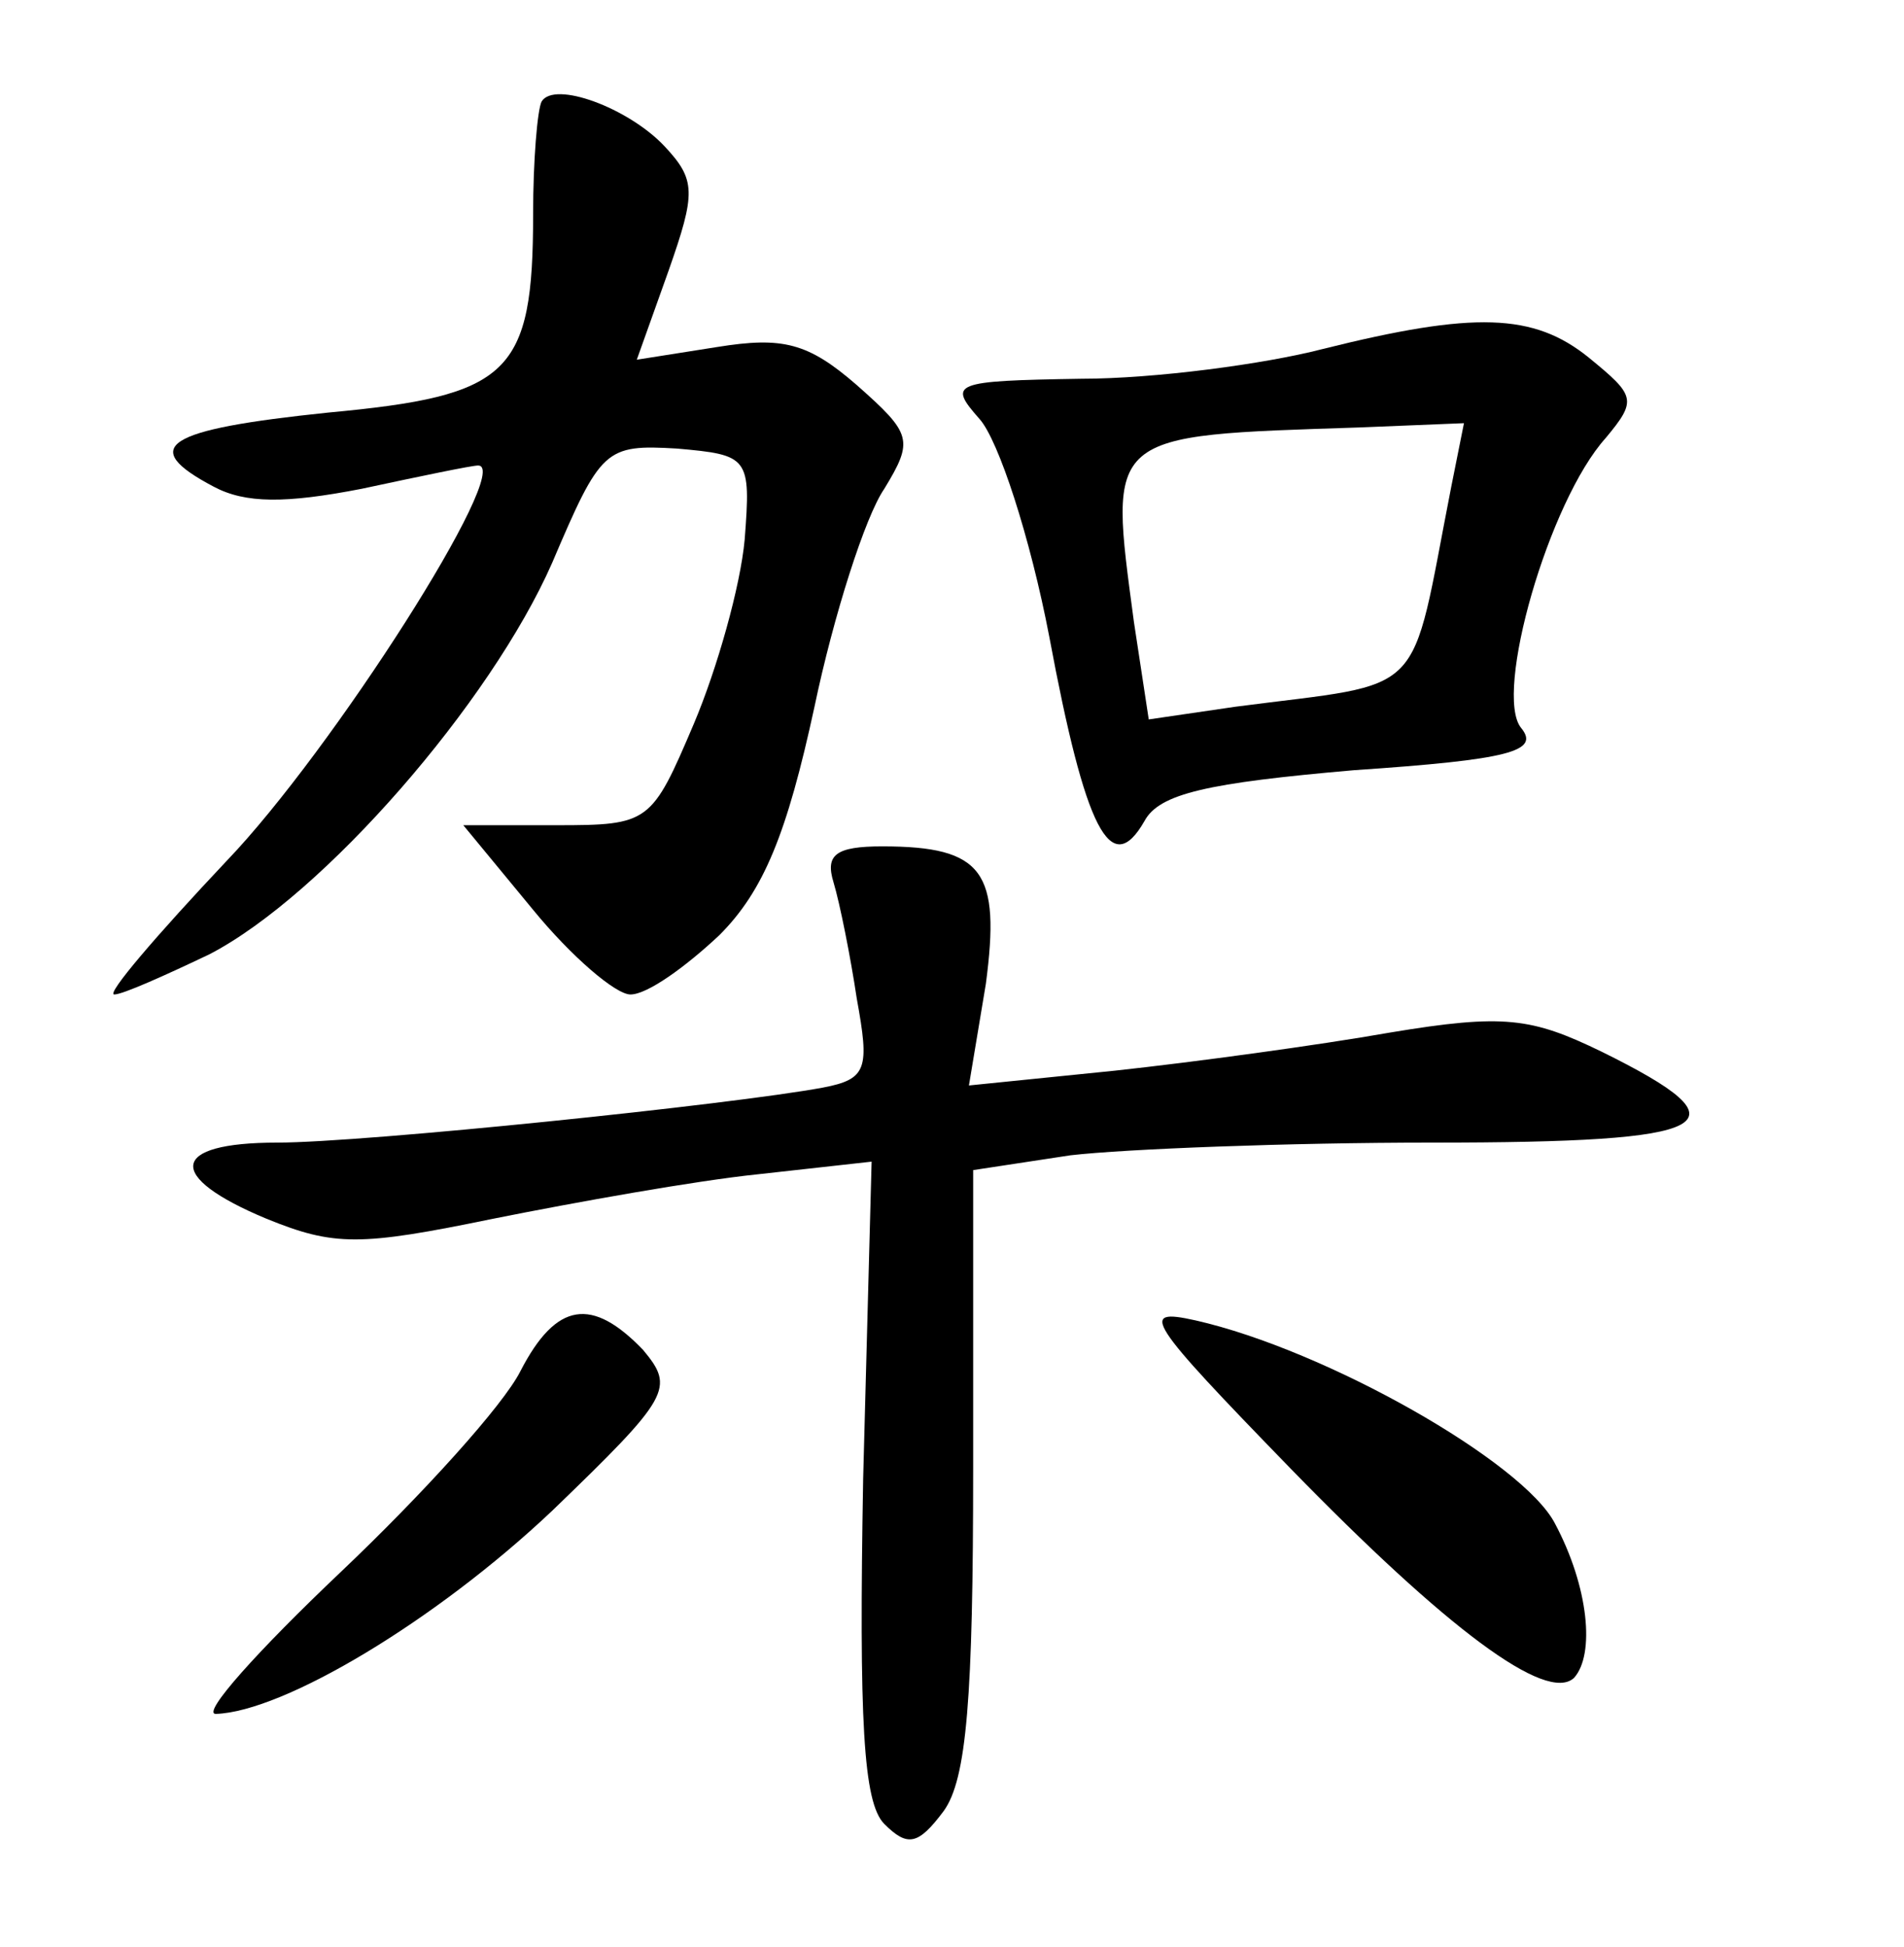 <?xml version="1.0" standalone="no"?>
<!DOCTYPE svg PUBLIC "-//W3C//DTD SVG 20010904//EN"
 "http://www.w3.org/TR/2001/REC-SVG-20010904/DTD/svg10.dtd">
<svg version="1.0" xmlns="http://www.w3.org/2000/svg"
 width="90pt" height="92pt" viewBox="0 0 90 92"
 preserveAspectRatio="xMidYMid meet">
<g transform="translate(0,92) scale(0.1,-0.1)"
fill="#000000" stroke="none">
<path d="M256 872 c-2 -4 -4 -28 -4 -53 0 -76 -11 -86 -97 -94 -77 -8 -90 -16
-54 -35 15 -8 34 -8 70 -1 28 6 52 11 55 11 17 0 -69 -135 -119 -187 -33 -35
-57 -63 -53 -63 4 0 24 9 45 19 54 28 133 119 162 185 23 54 25 56 59 54 34
-3 35 -4 32 -43 -2 -22 -13 -61 -24 -87 -20 -47 -21 -48 -65 -48 l-44 0 33
-40 c18 -22 39 -40 46 -40 8 0 26 13 42 28 21 21 32 48 45 108 9 43 24 90 33
103 14 23 13 26 -13 49 -23 20 -35 23 -66 18 l-38 -6 15 42 c13 37 13 43 -2
59 -17 18 -52 31 -58 21z"/>
<path d="M625 755 c-27 -7 -79 -14 -114 -14 -61 -1 -63 -2 -48 -19 9 -10 24
-56 33 -103 17 -91 29 -115 45 -87 7 13 30 18 99 24 74 5 88 9 79 20 -13 16
13 107 40 137 15 18 14 20 -8 38 -26 21 -54 22 -126 4z m61 -65 c-20 -102 -10
-92 -102 -104 l-41 -6 -7 46 c-12 90 -14 88 107 92 l49 2 -6 -30z"/>
<path d="M394 503 c3 -10 8 -35 11 -55 6 -33 5 -38 -16 -42 -43 -8 -217 -26
-258 -26 -51 0 -53 -16 -5 -36 32 -13 44 -13 107 0 40 8 96 18 125 21 l54 6
-4 -150 c-2 -114 0 -153 10 -163 11 -11 16 -10 28 6 11 15 14 54 14 162 l0
141 46 7 c26 3 103 6 171 6 135 0 151 8 80 43 -33 16 -46 18 -100 9 -34 -6
-93 -14 -130 -18 l-69 -7 8 48 c7 53 -1 65 -49 65 -22 0 -27 -4 -23 -17z"/>
<path d="M246 272 c-8 -16 -46 -58 -85 -95 -39 -37 -66 -67 -59 -67 32 1 104
44 159 96 56 54 58 58 43 76 -24 25 -41 23 -58 -10z"/>
<path d="M610 226 c74 -76 121 -111 134 -99 10 11 7 43 -9 73 -15 29 -108 82
-170 96 -27 6 -23 0 45 -70z"/>
</g>
</svg>
